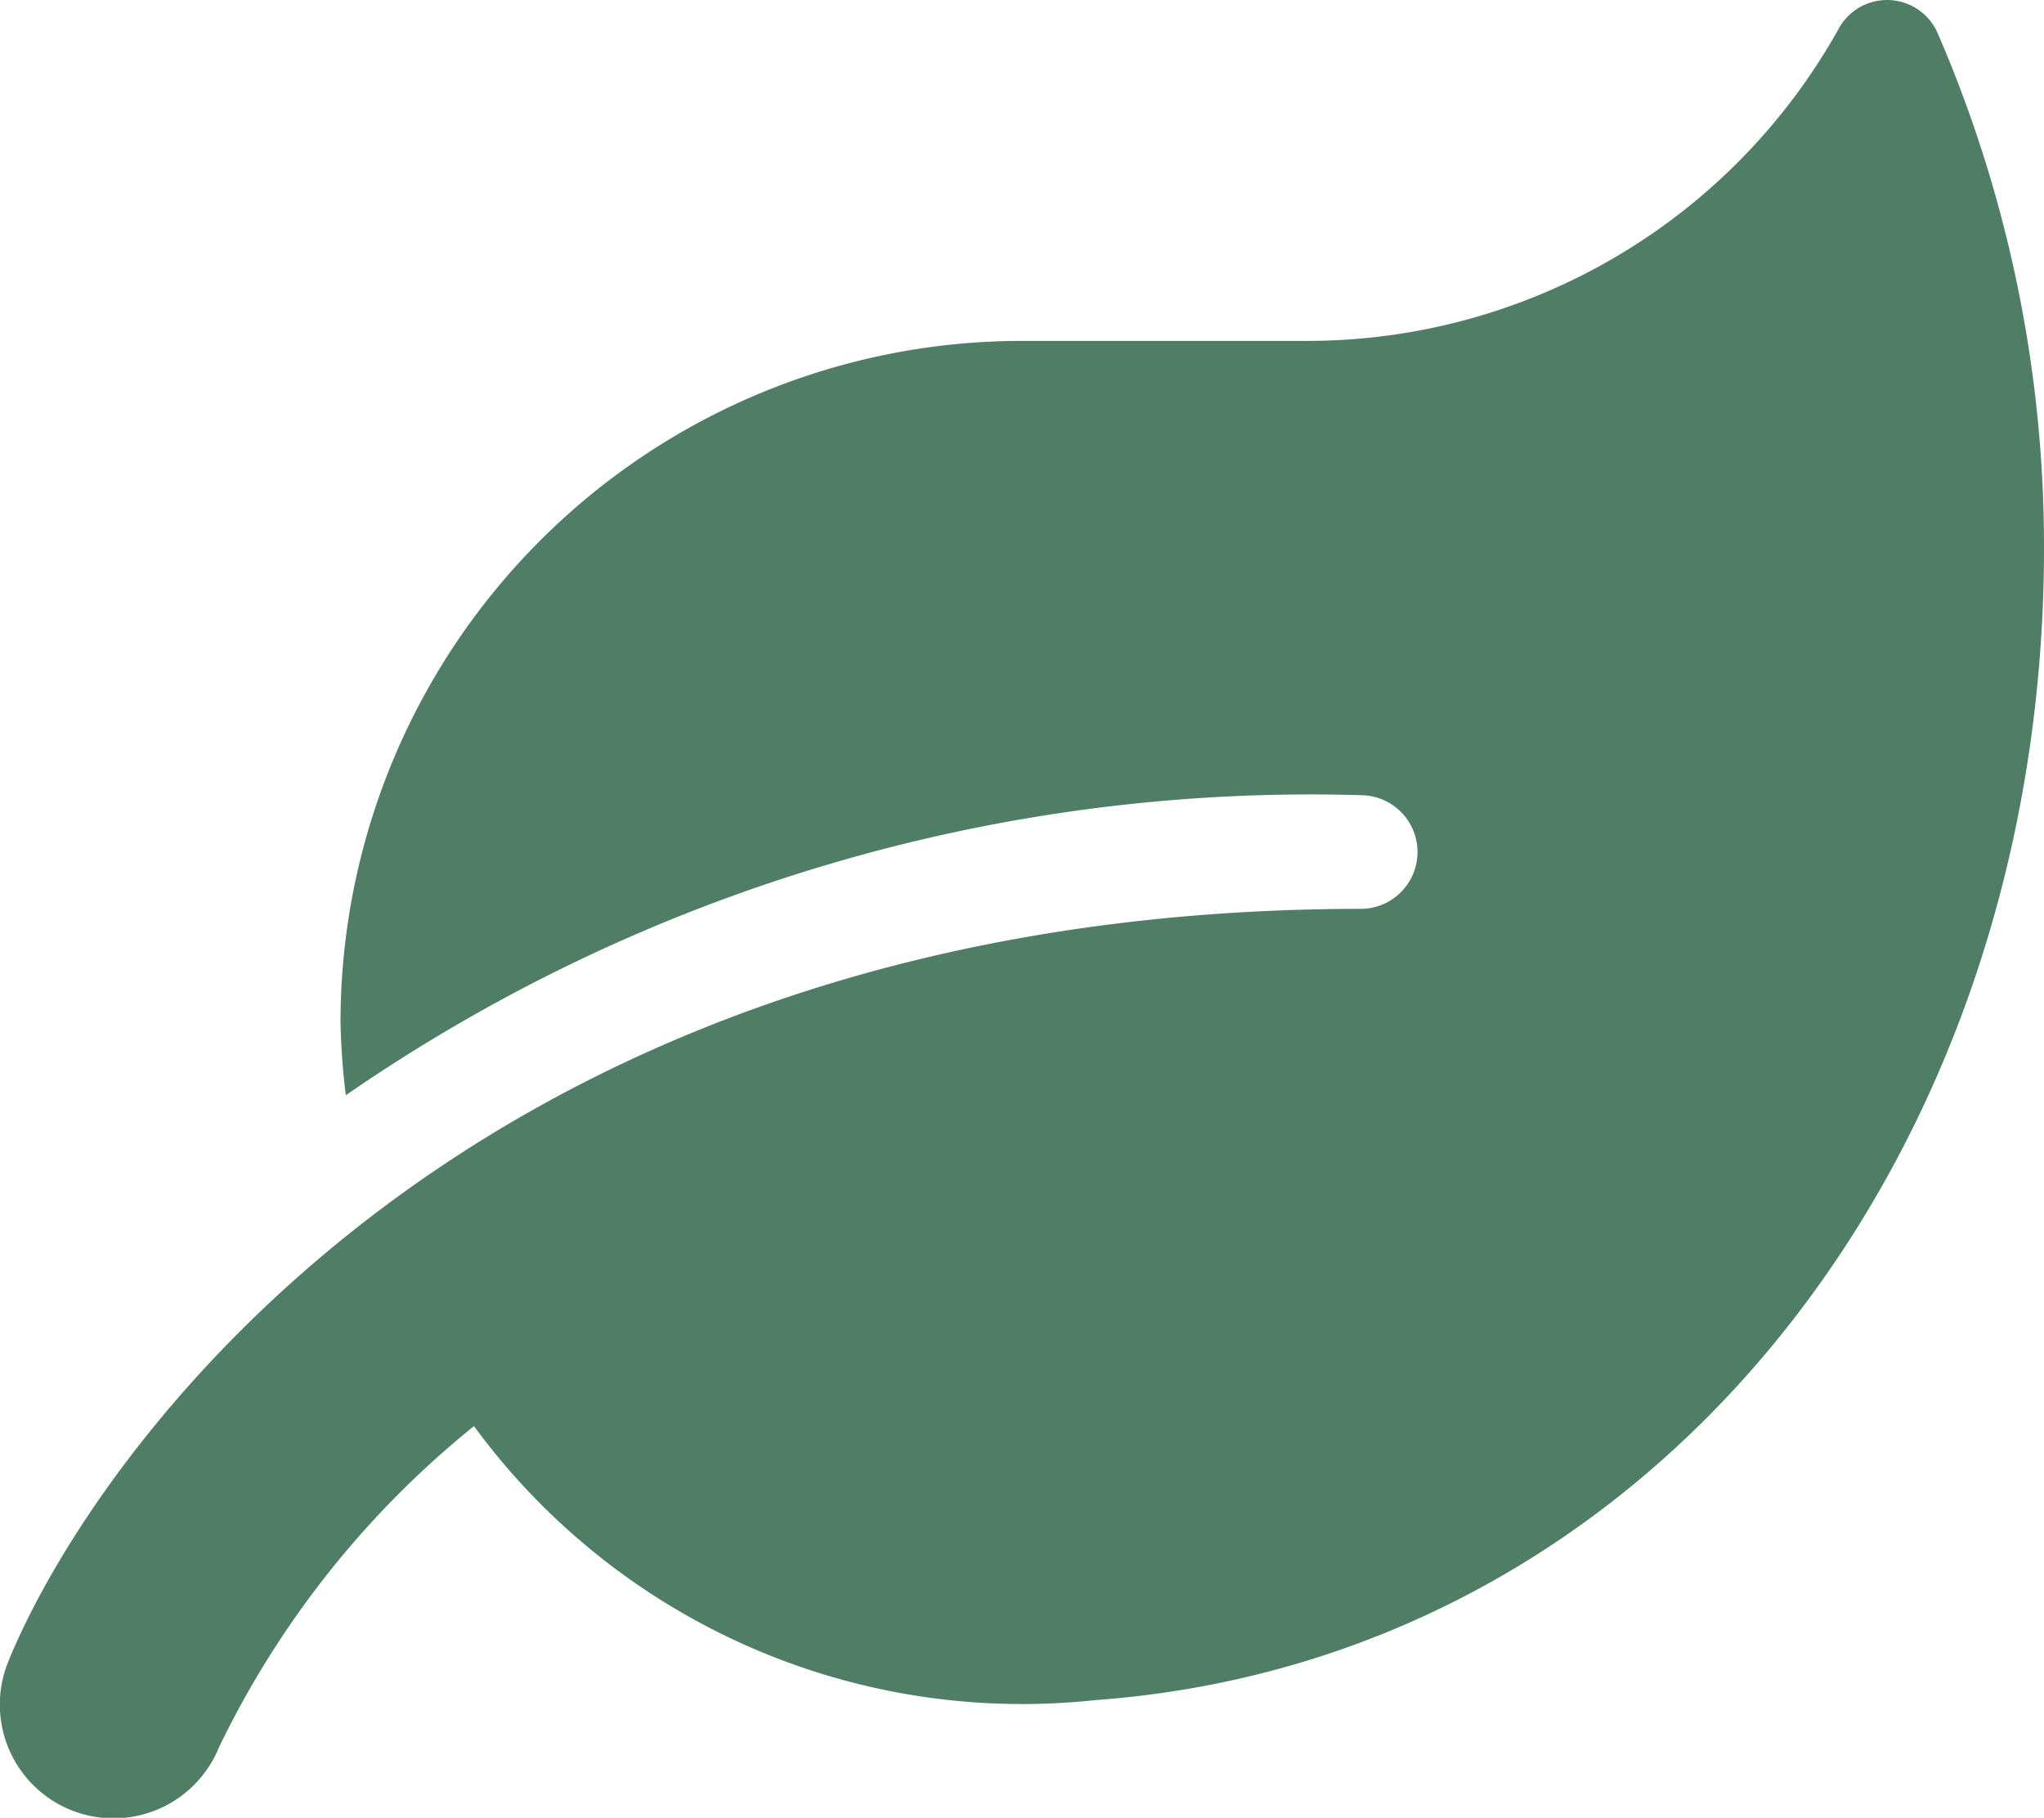 <svg xmlns="http://www.w3.org/2000/svg" width="27.738" height="24.662" viewBox="0 0 27.738 24.662">
  <path id="Icon_awesome-leaf" data-name="Icon awesome-leaf" d="M26.307.467A.749.749,0,0,0,24.944.409a8.259,8.259,0,0,1-7.219,4.214H13.871A9.249,9.249,0,0,0,4.625,13.87a9.523,9.523,0,0,0,.072.987,23.042,23.042,0,0,1,13.8-4.07.771.771,0,0,1,0,1.541C6.387,12.329,1.253,19.75.117,22.539a1.543,1.543,0,0,0,2.856,1.17,12.67,12.67,0,0,1,3.463-4.363,9.226,9.226,0,0,0,8.423,3.718c7.561-.549,12.883-7.33,12.883-15.633A17.513,17.513,0,0,0,26.307.467Z" transform="translate(-0.004 0.002)" fill="#507d66"/>
</svg>
